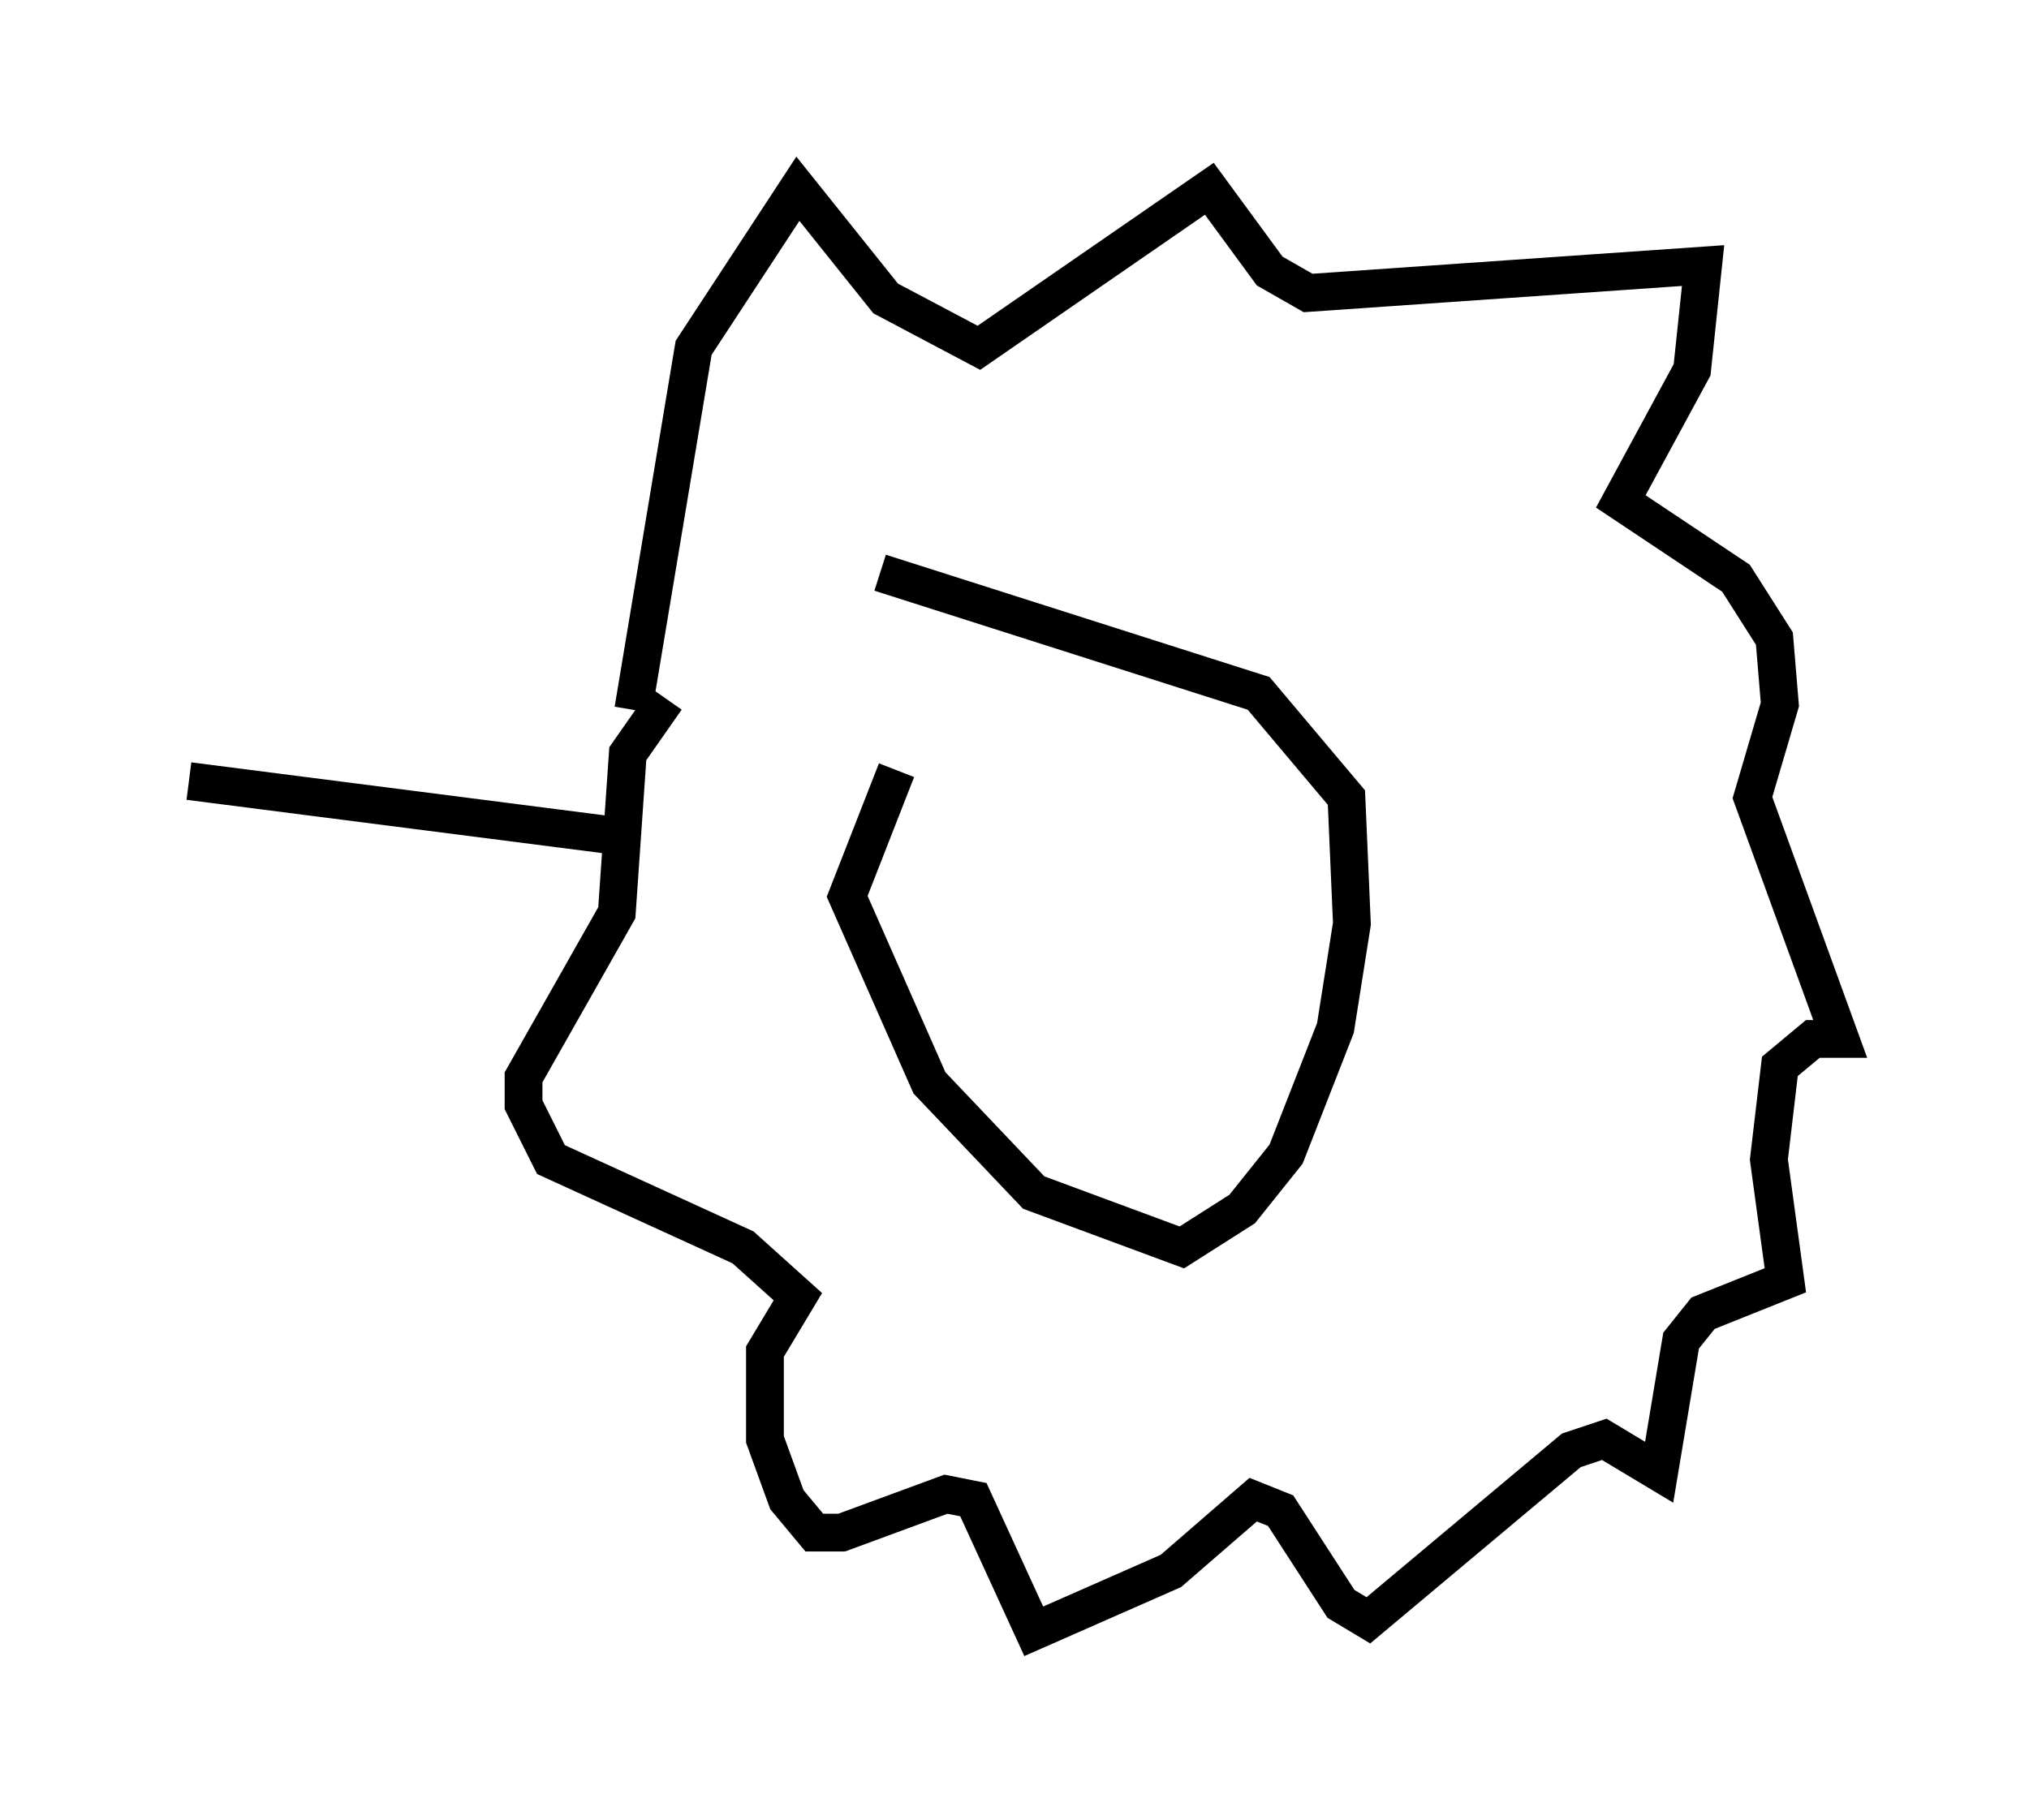 <?xml version="1.0" encoding="utf-8" ?>
<svg baseProfile="full" height="48.201" version="1.1" width="53.721" xmlns="http://www.w3.org/2000/svg" xmlns:ev="http://www.w3.org/2001/xml-events" xmlns:xlink="http://www.w3.org/1999/xlink"><defs /><rect fill="white" height="48.201" width="53.721" x="0" y="0" /><path d="M27.078, 17.782 m-3.341, 2.615 l-1.307, 3.341 2.179, 4.939 l2.76, 2.905 3.922, 1.453 l1.598, -1.017 1.162, -1.453 l1.307, -3.341 0.436, -2.76 l-0.145, -3.341 -2.324, -2.76 l-10.022, -3.196 m-6.536, 3.631 l1.598, -9.587 2.76, -4.212 l2.324, 2.905 2.469, 1.307 l6.101, -4.212 1.598, 2.179 l1.017, 0.581 10.458, -0.726 l-0.291, 2.76 -1.888, 3.486 l3.05, 2.034 1.017, 1.598 l0.145, 1.743 -0.726, 2.469 l2.324, 6.391 -0.726, 0.0 l-0.872, 0.726 -0.291, 2.469 l0.436, 3.196 -2.179, 0.872 l-0.581, 0.726 -0.581, 3.486 l-1.453, -0.872 -0.872, 0.291 l-5.374, 4.503 -0.726, -0.436 l-1.598, -2.469 -0.726, -0.291 l-2.179, 1.888 -3.631, 1.598 l-1.598, -3.486 -0.726, -0.145 l-2.76, 1.017 -0.726, 0.0 l-0.726, -0.872 -0.581, -1.598 l0.0, -2.324 0.872, -1.453 l-1.453, -1.307 -5.084, -2.324 l-0.726, -1.453 0.0, -0.726 l2.469, -4.358 0.291, -4.212 l1.017, -1.453 m-1.307, 3.631 l-11.33, -1.453 " fill="none" stroke="black" stroke-width="1" /></svg>